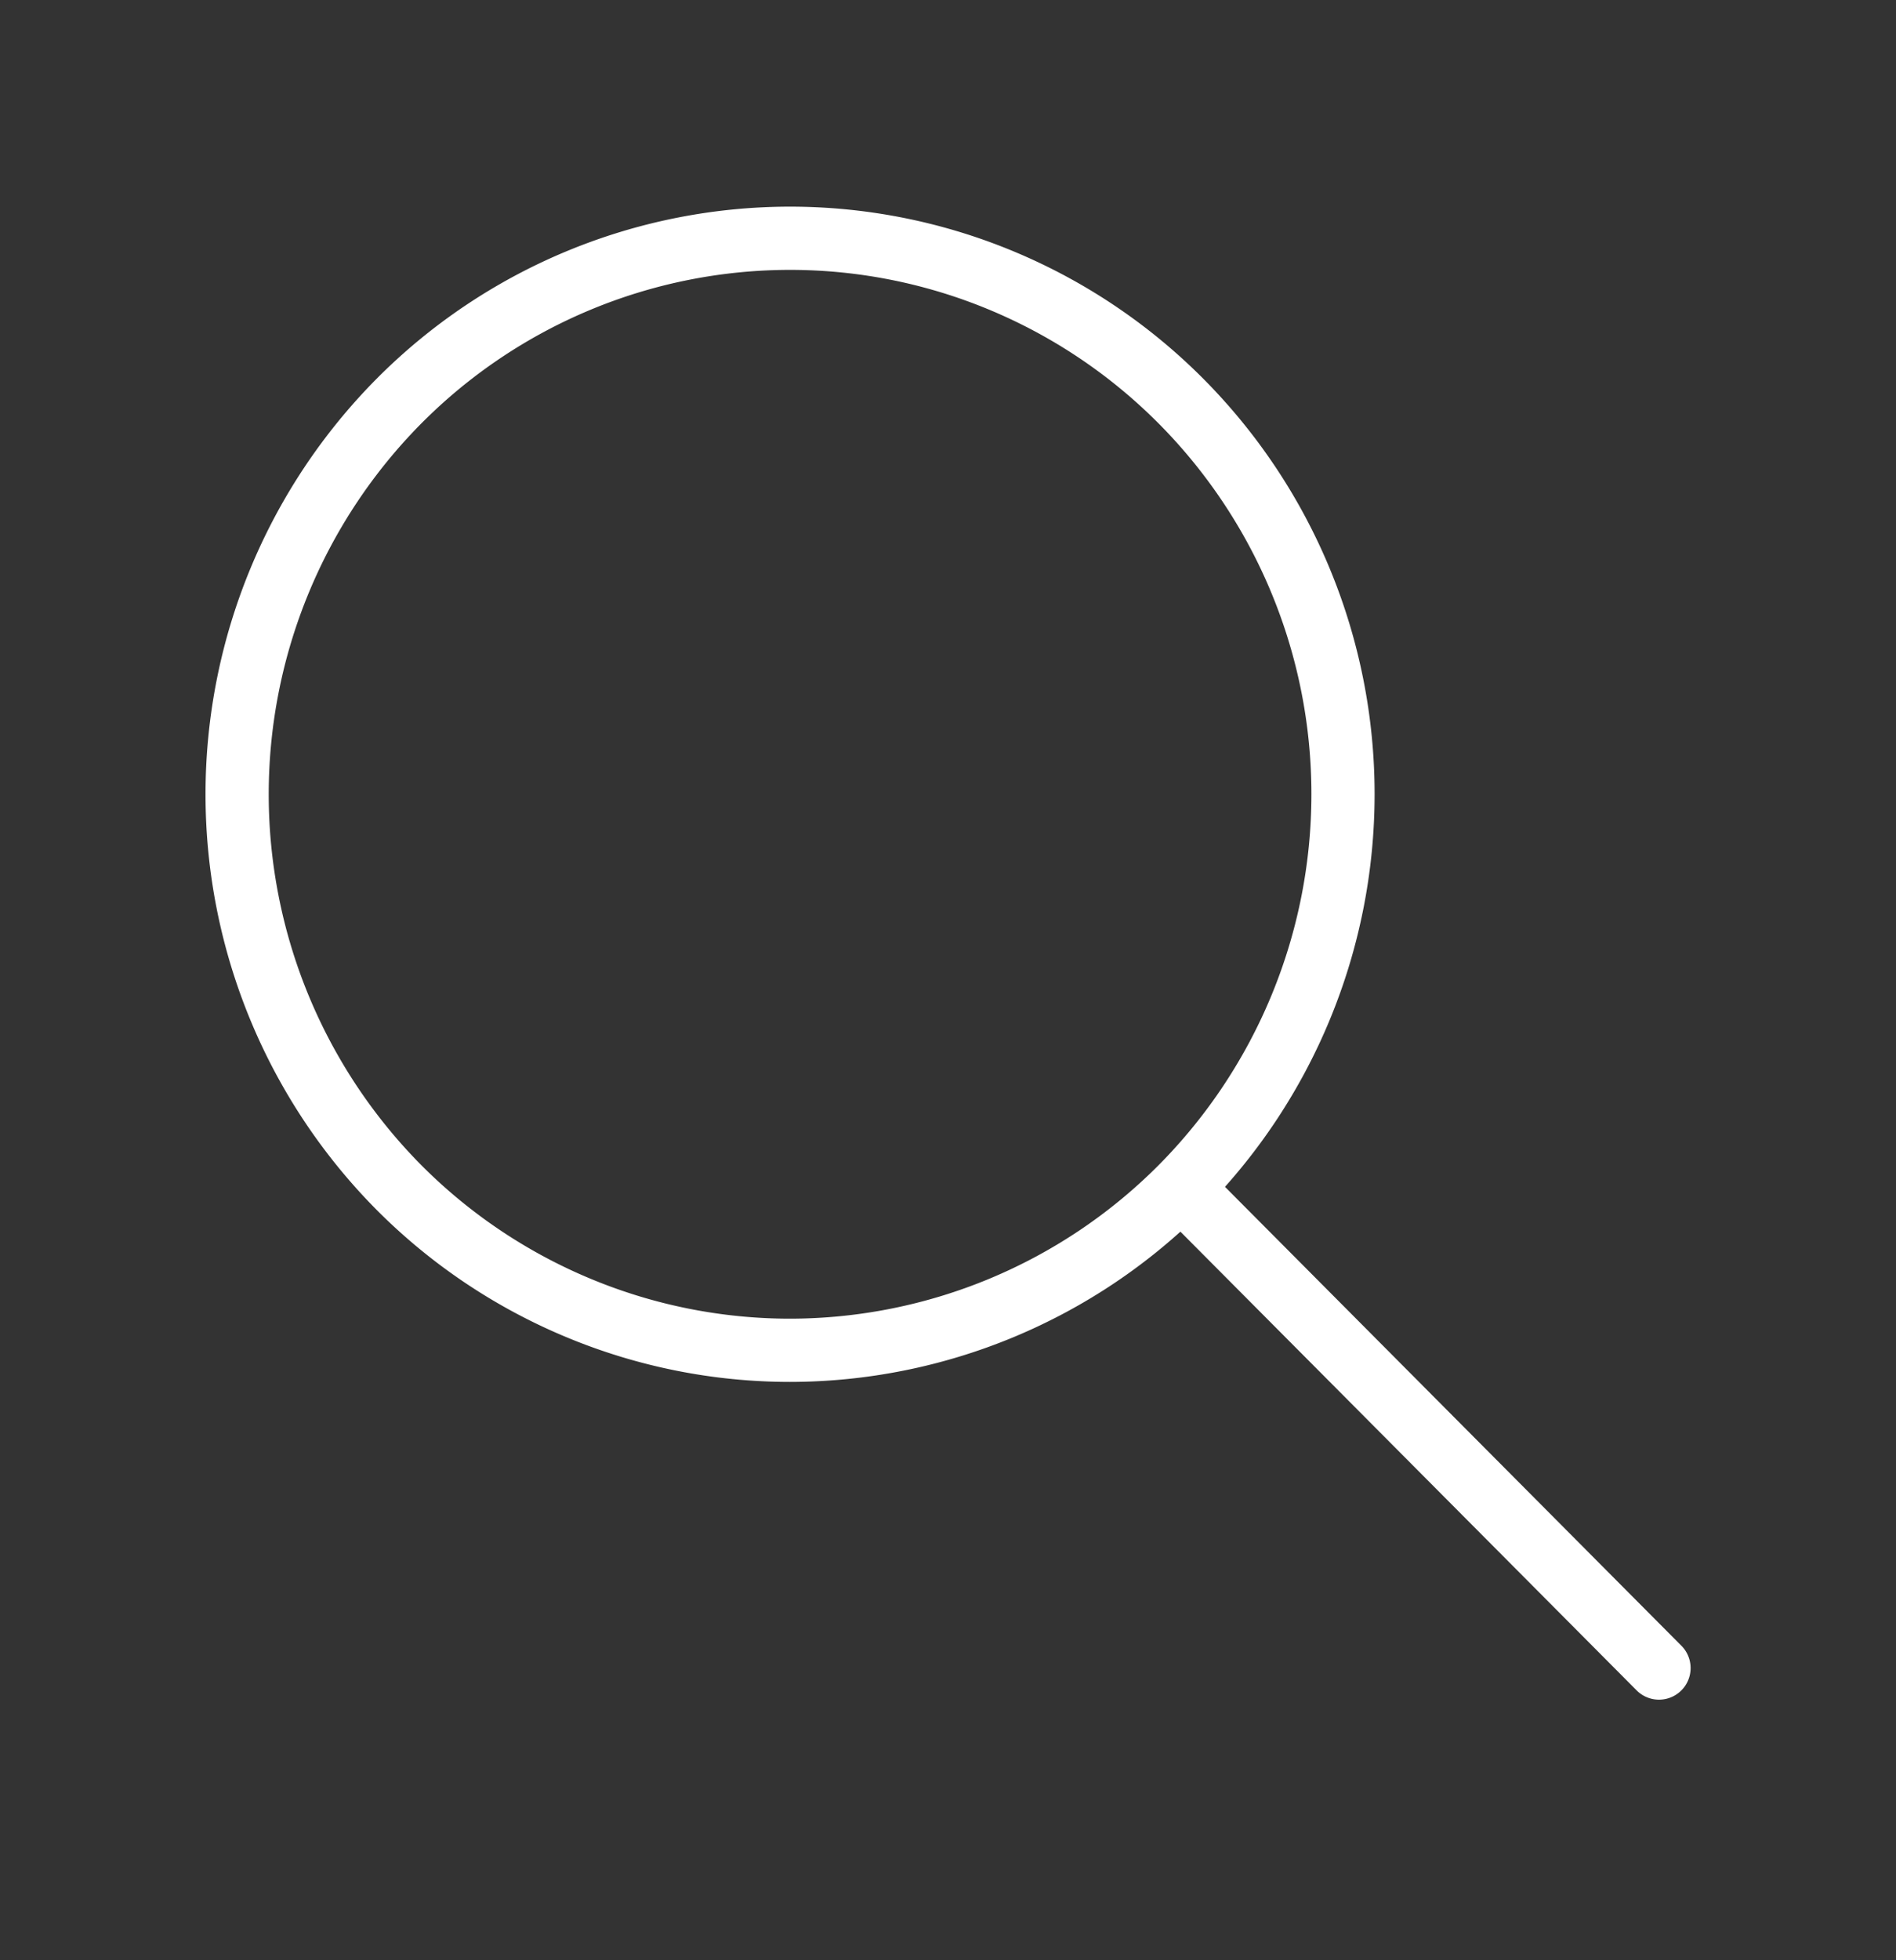 <svg width="30" height="31" fill="none" xmlns="http://www.w3.org/2000/svg">
  <rect width="100%" height="100%" fill="#333333" stroke="none"/>
  <path d="m26.25 26.379-7.5-7.537m2.5-6.28a8.829 8.829 0 0 1-2.563 6.217 8.746 8.746 0 0 1-6.187 2.575 8.713 8.713 0 0 1-3.348-.67 8.746 8.746 0 0 1-2.84-1.905 8.83 8.83 0 0 1 0-12.435A8.728 8.728 0 0 1 12.5 3.768c2.32 0 4.546.927 6.187 2.576a8.815 8.815 0 0 1 2.563 6.217Z" stroke="#fff" stroke-linecap="round" stroke-linejoin="round"/>
</svg>
